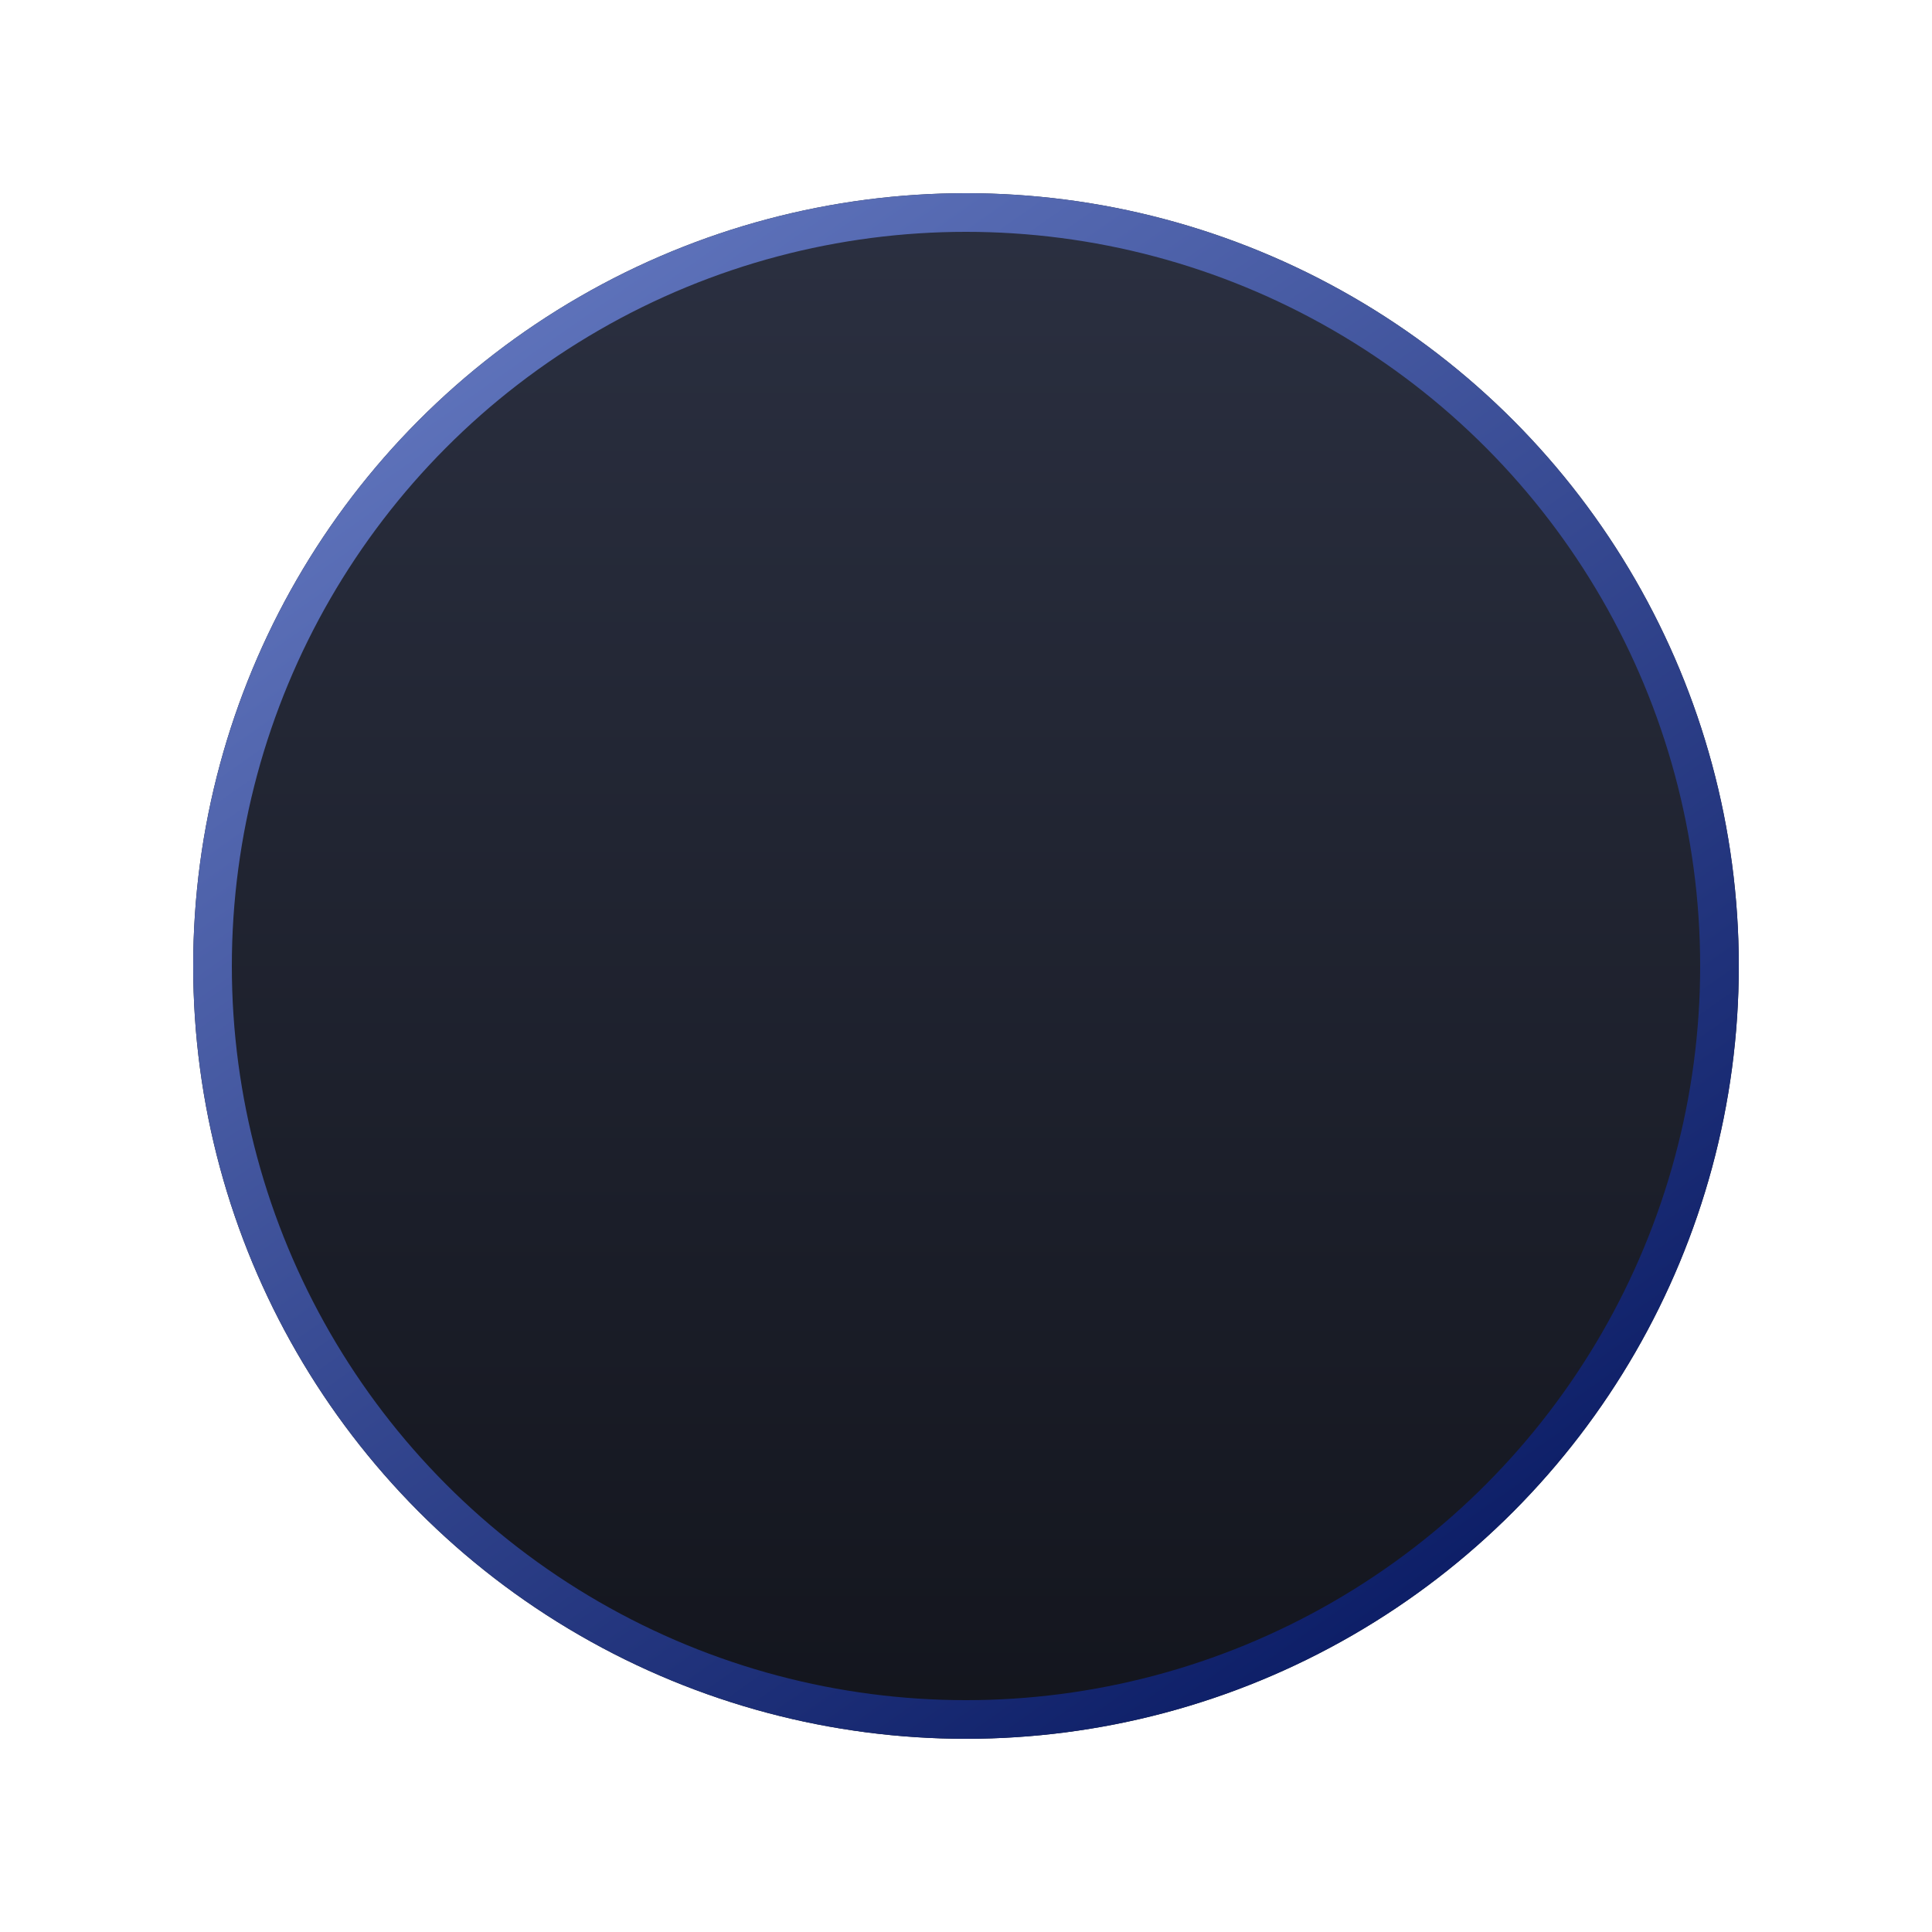 <svg viewBox="0 0 100 100" fill="none" xmlns="http://www.w3.org/2000/svg"><g filter="url(#filter011_d)"><circle cx="50" cy="47" r="40" fill="url(#paint011_linear)"/><circle cx="50" cy="47" r="39" stroke="url(#paint111_linear)" stroke-width="2"/></g><defs><linearGradient id="paint011_linear" x1="50" y1="7" x2="50" y2="87" gradientUnits="userSpaceOnUse"><stop stop-color="#2B3041"/><stop offset="1" stop-color="#13151D"/></linearGradient><linearGradient id="paint111_linear" x1="10" y1="7" x2="71.053" y2="93.842" gradientUnits="userSpaceOnUse"><stop stop-color="#6D82CA"/><stop offset="1" stop-color="#03145D"/></linearGradient><filter id="filter011_d" x="0" y="0" width="100" height="100" filterUnits="userSpaceOnUse" color-interpolation-filters="sRGB"><feFlood flood-opacity="0" result="BackgroundImageFix"/><feColorMatrix in="SourceAlpha" values="0 0 0 0 0 0 0 0 0 0 0 0 0 0 0 0 0 0 127 0"/><feOffset dy="3"/><feGaussianBlur stdDeviation="5"/><feColorMatrix values="0 0 0 0 0.427 0 0 0 0 0.51 0 0 0 0 0.792 0 0 0 0.5 0"/><feBlend in2="BackgroundImageFix" result="effect1_dropShadow"/><feBlend in="SourceGraphic" in2="effect1_dropShadow" result="shape"/></filter></defs></svg>
